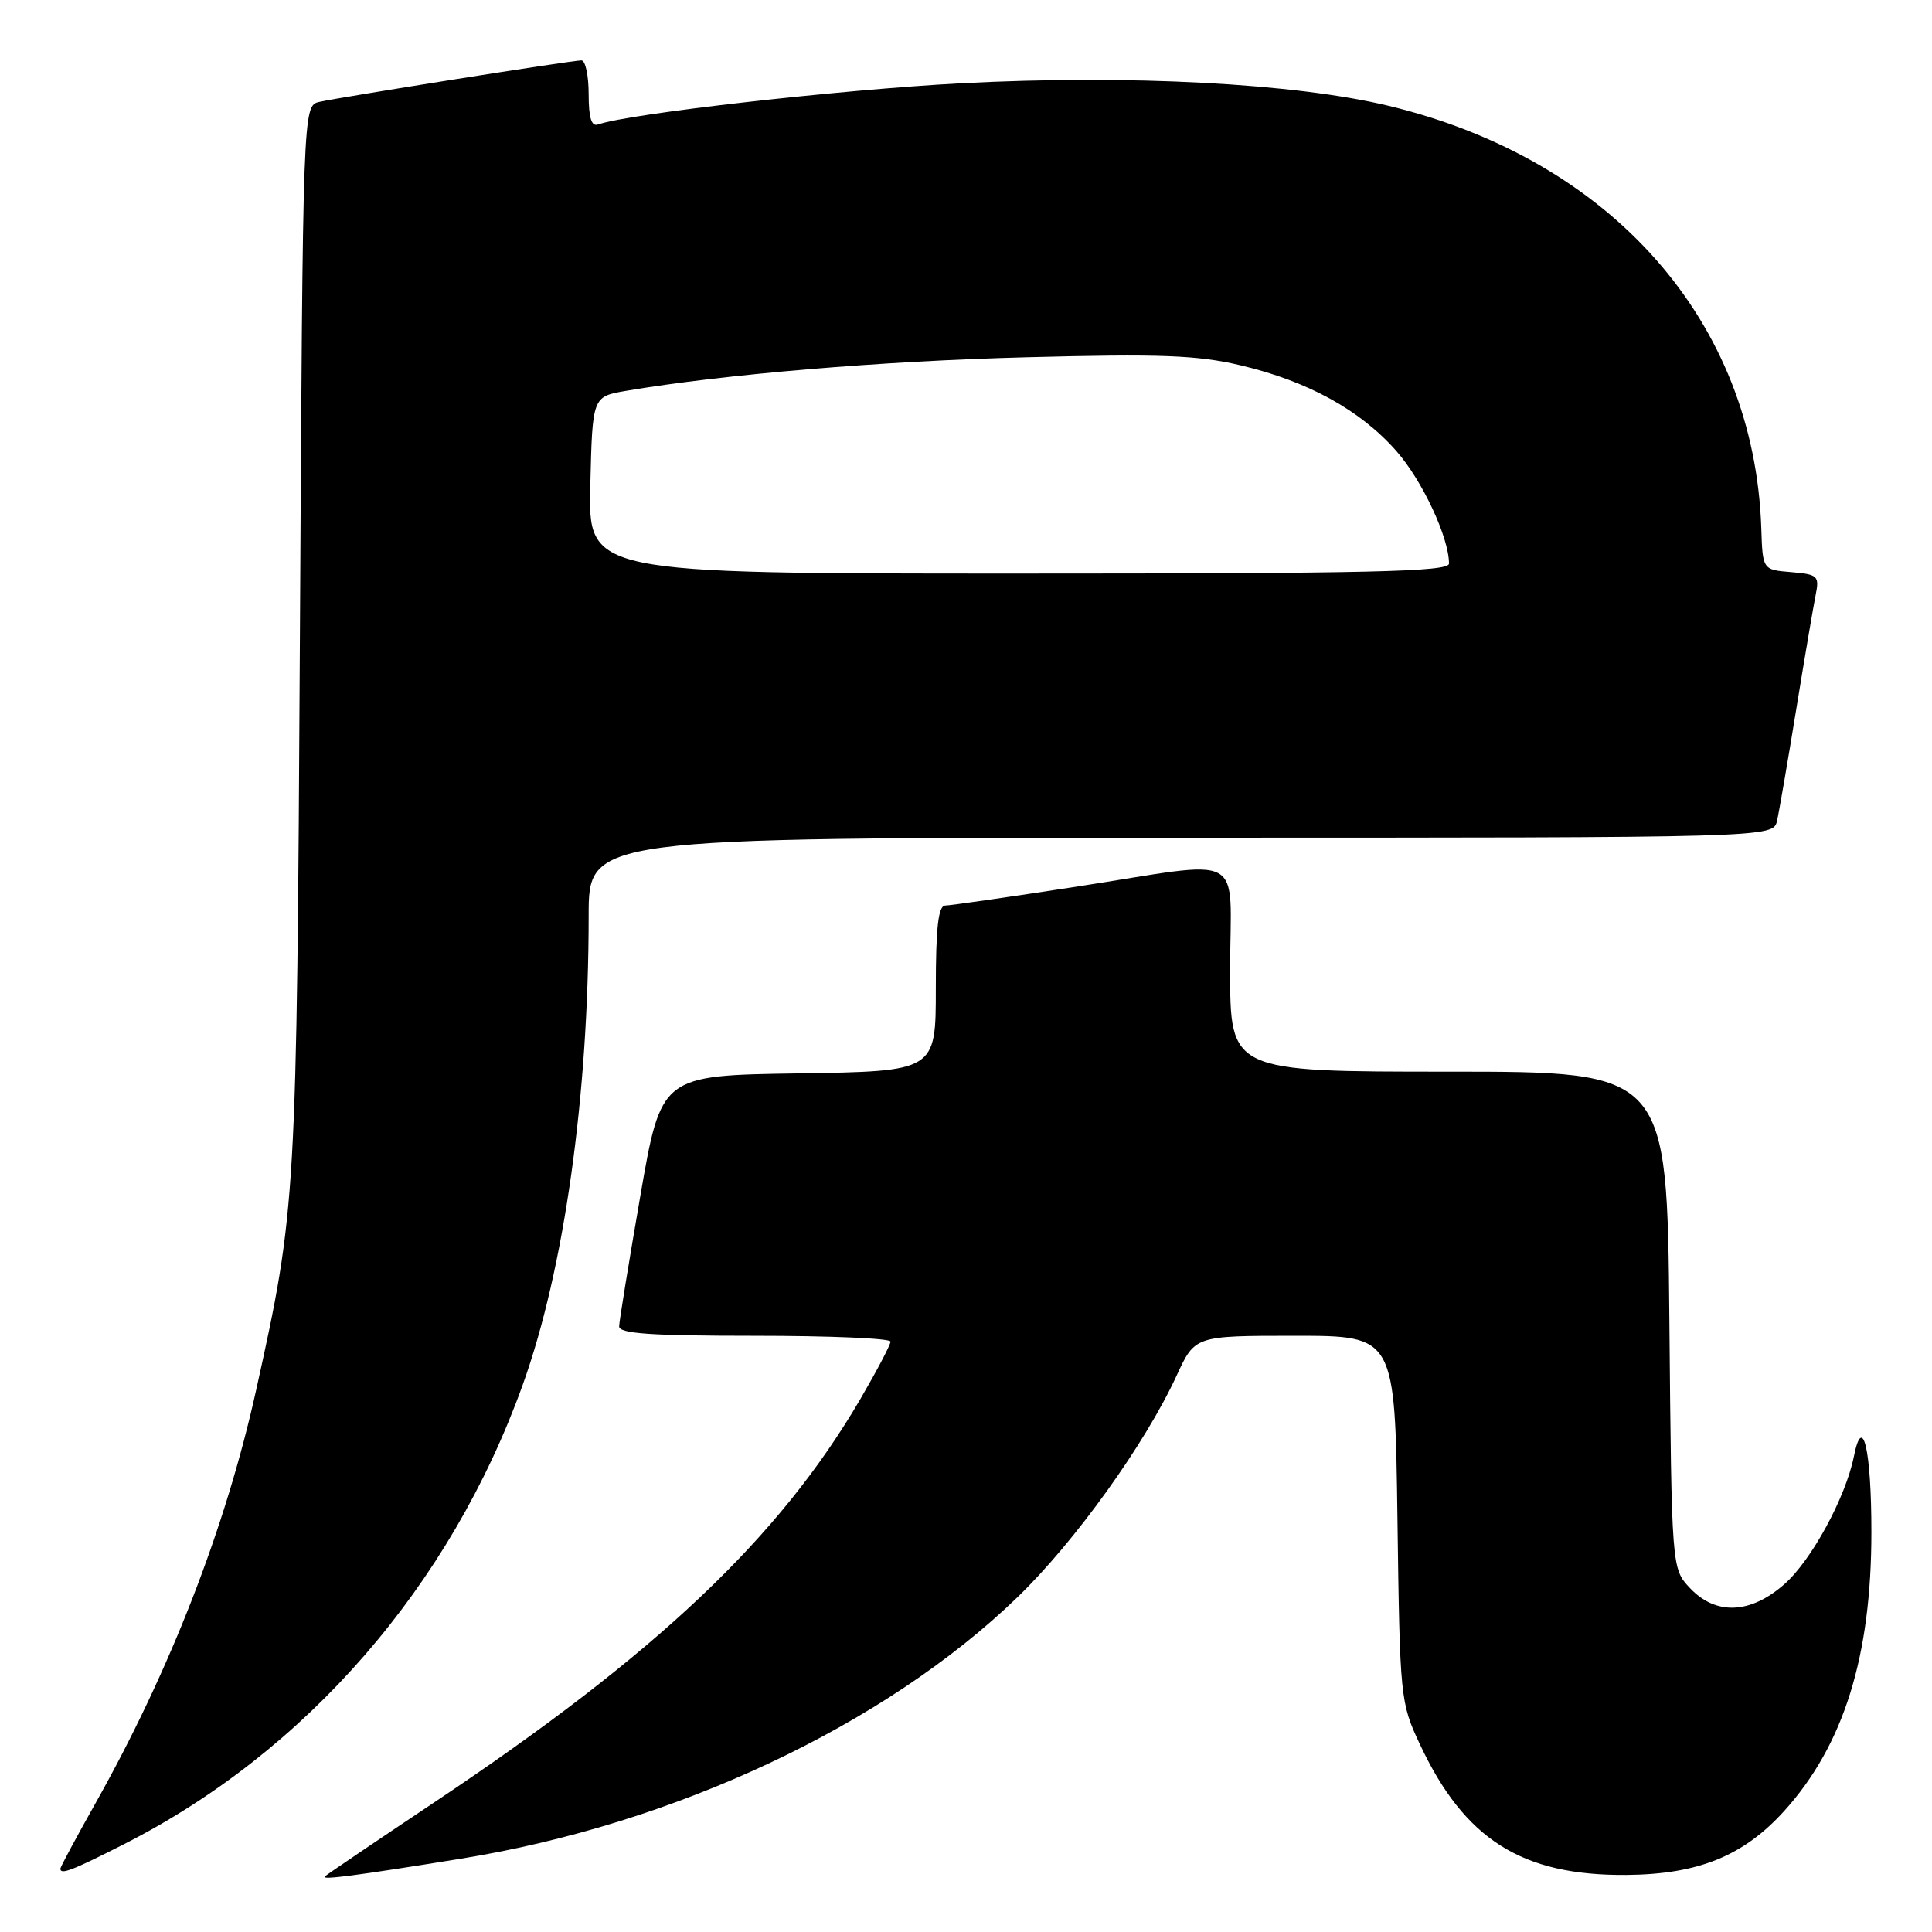 <?xml version="1.0" encoding="UTF-8" standalone="no"?>
<!DOCTYPE svg PUBLIC "-//W3C//DTD SVG 1.1//EN" "http://www.w3.org/Graphics/SVG/1.1/DTD/svg11.dtd" >
<svg xmlns="http://www.w3.org/2000/svg" xmlns:xlink="http://www.w3.org/1999/xlink" version="1.1" viewBox="0 0 256 256">
 <g >
 <path fill="currentColor"
d=" M 61.00 246.30 C 89.36 241.73 117.28 228.61 134.85 211.61 C 142.47 204.23 151.74 191.32 155.92 182.25 C 158.34 177.00 158.34 177.00 171.59 177.00 C 184.84 177.00 184.84 177.00 185.17 201.25 C 185.49 225.03 185.55 225.61 188.14 231.12 C 194.05 243.74 201.65 248.55 215.50 248.44 C 225.03 248.36 231.03 245.93 236.44 239.94 C 244.30 231.23 247.97 219.49 247.97 203.00 C 247.97 192.16 246.82 187.15 245.66 192.94 C 244.57 198.41 240.02 206.78 236.42 209.93 C 231.92 213.88 227.35 214.06 223.92 210.42 C 221.50 207.84 221.50 207.84 221.20 174.92 C 220.90 142.00 220.90 142.00 191.95 142.00 C 163.00 142.00 163.00 142.00 163.00 128.50 C 163.00 112.56 165.59 113.95 142.50 117.51 C 133.70 118.86 125.94 119.98 125.25 119.99 C 124.33 120.00 124.00 122.87 124.00 130.98 C 124.00 141.95 124.00 141.95 105.80 142.23 C 87.61 142.50 87.61 142.50 84.84 158.50 C 83.32 167.30 82.05 175.06 82.04 175.75 C 82.01 176.71 86.25 177.00 100.00 177.00 C 109.90 177.00 118.00 177.34 118.00 177.77 C 118.00 178.19 116.20 181.61 114.01 185.37 C 103.24 203.79 87.01 219.15 57.50 238.85 C 49.80 243.99 43.29 248.40 43.04 248.64 C 42.52 249.14 47.00 248.56 61.00 246.30 Z  M 16.38 244.39 C 40.63 232.09 59.70 210.12 69.27 183.48 C 74.76 168.19 78.00 145.14 78.00 121.35 C 78.00 111.00 78.00 111.00 156.48 111.00 C 234.96 111.00 234.96 111.00 235.47 108.75 C 235.75 107.51 236.89 100.88 238.01 94.00 C 239.13 87.12 240.29 80.29 240.59 78.81 C 241.09 76.31 240.87 76.11 237.35 75.81 C 233.56 75.50 233.56 75.50 233.38 70.00 C 232.47 42.60 213.54 21.13 184.00 14.02 C 171.57 11.03 149.65 9.87 127.39 11.03 C 111.38 11.87 83.33 15.05 79.25 16.49 C 78.37 16.81 78.00 15.61 78.00 12.47 C 78.00 10.01 77.57 8.00 77.04 8.00 C 75.79 8.00 45.14 12.86 42.32 13.50 C 40.13 14.00 40.13 14.00 39.74 84.25 C 39.32 159.00 39.25 160.19 33.96 184.10 C 29.93 202.36 22.55 221.34 12.67 238.91 C 10.10 243.48 8.00 247.39 8.00 247.61 C 8.00 248.45 9.53 247.87 16.38 244.39 Z  M 78.22 64.28 C 78.50 52.55 78.50 52.55 82.96 51.79 C 95.84 49.60 116.85 47.83 136.00 47.34 C 153.81 46.87 158.68 47.06 164.40 48.41 C 173.31 50.52 180.25 54.34 185.03 59.77 C 188.47 63.68 192.00 71.23 192.00 74.68 C 192.00 75.76 181.58 76.00 134.97 76.00 C 77.94 76.00 77.94 76.00 78.22 64.28 Z "/>
</g>
</svg>